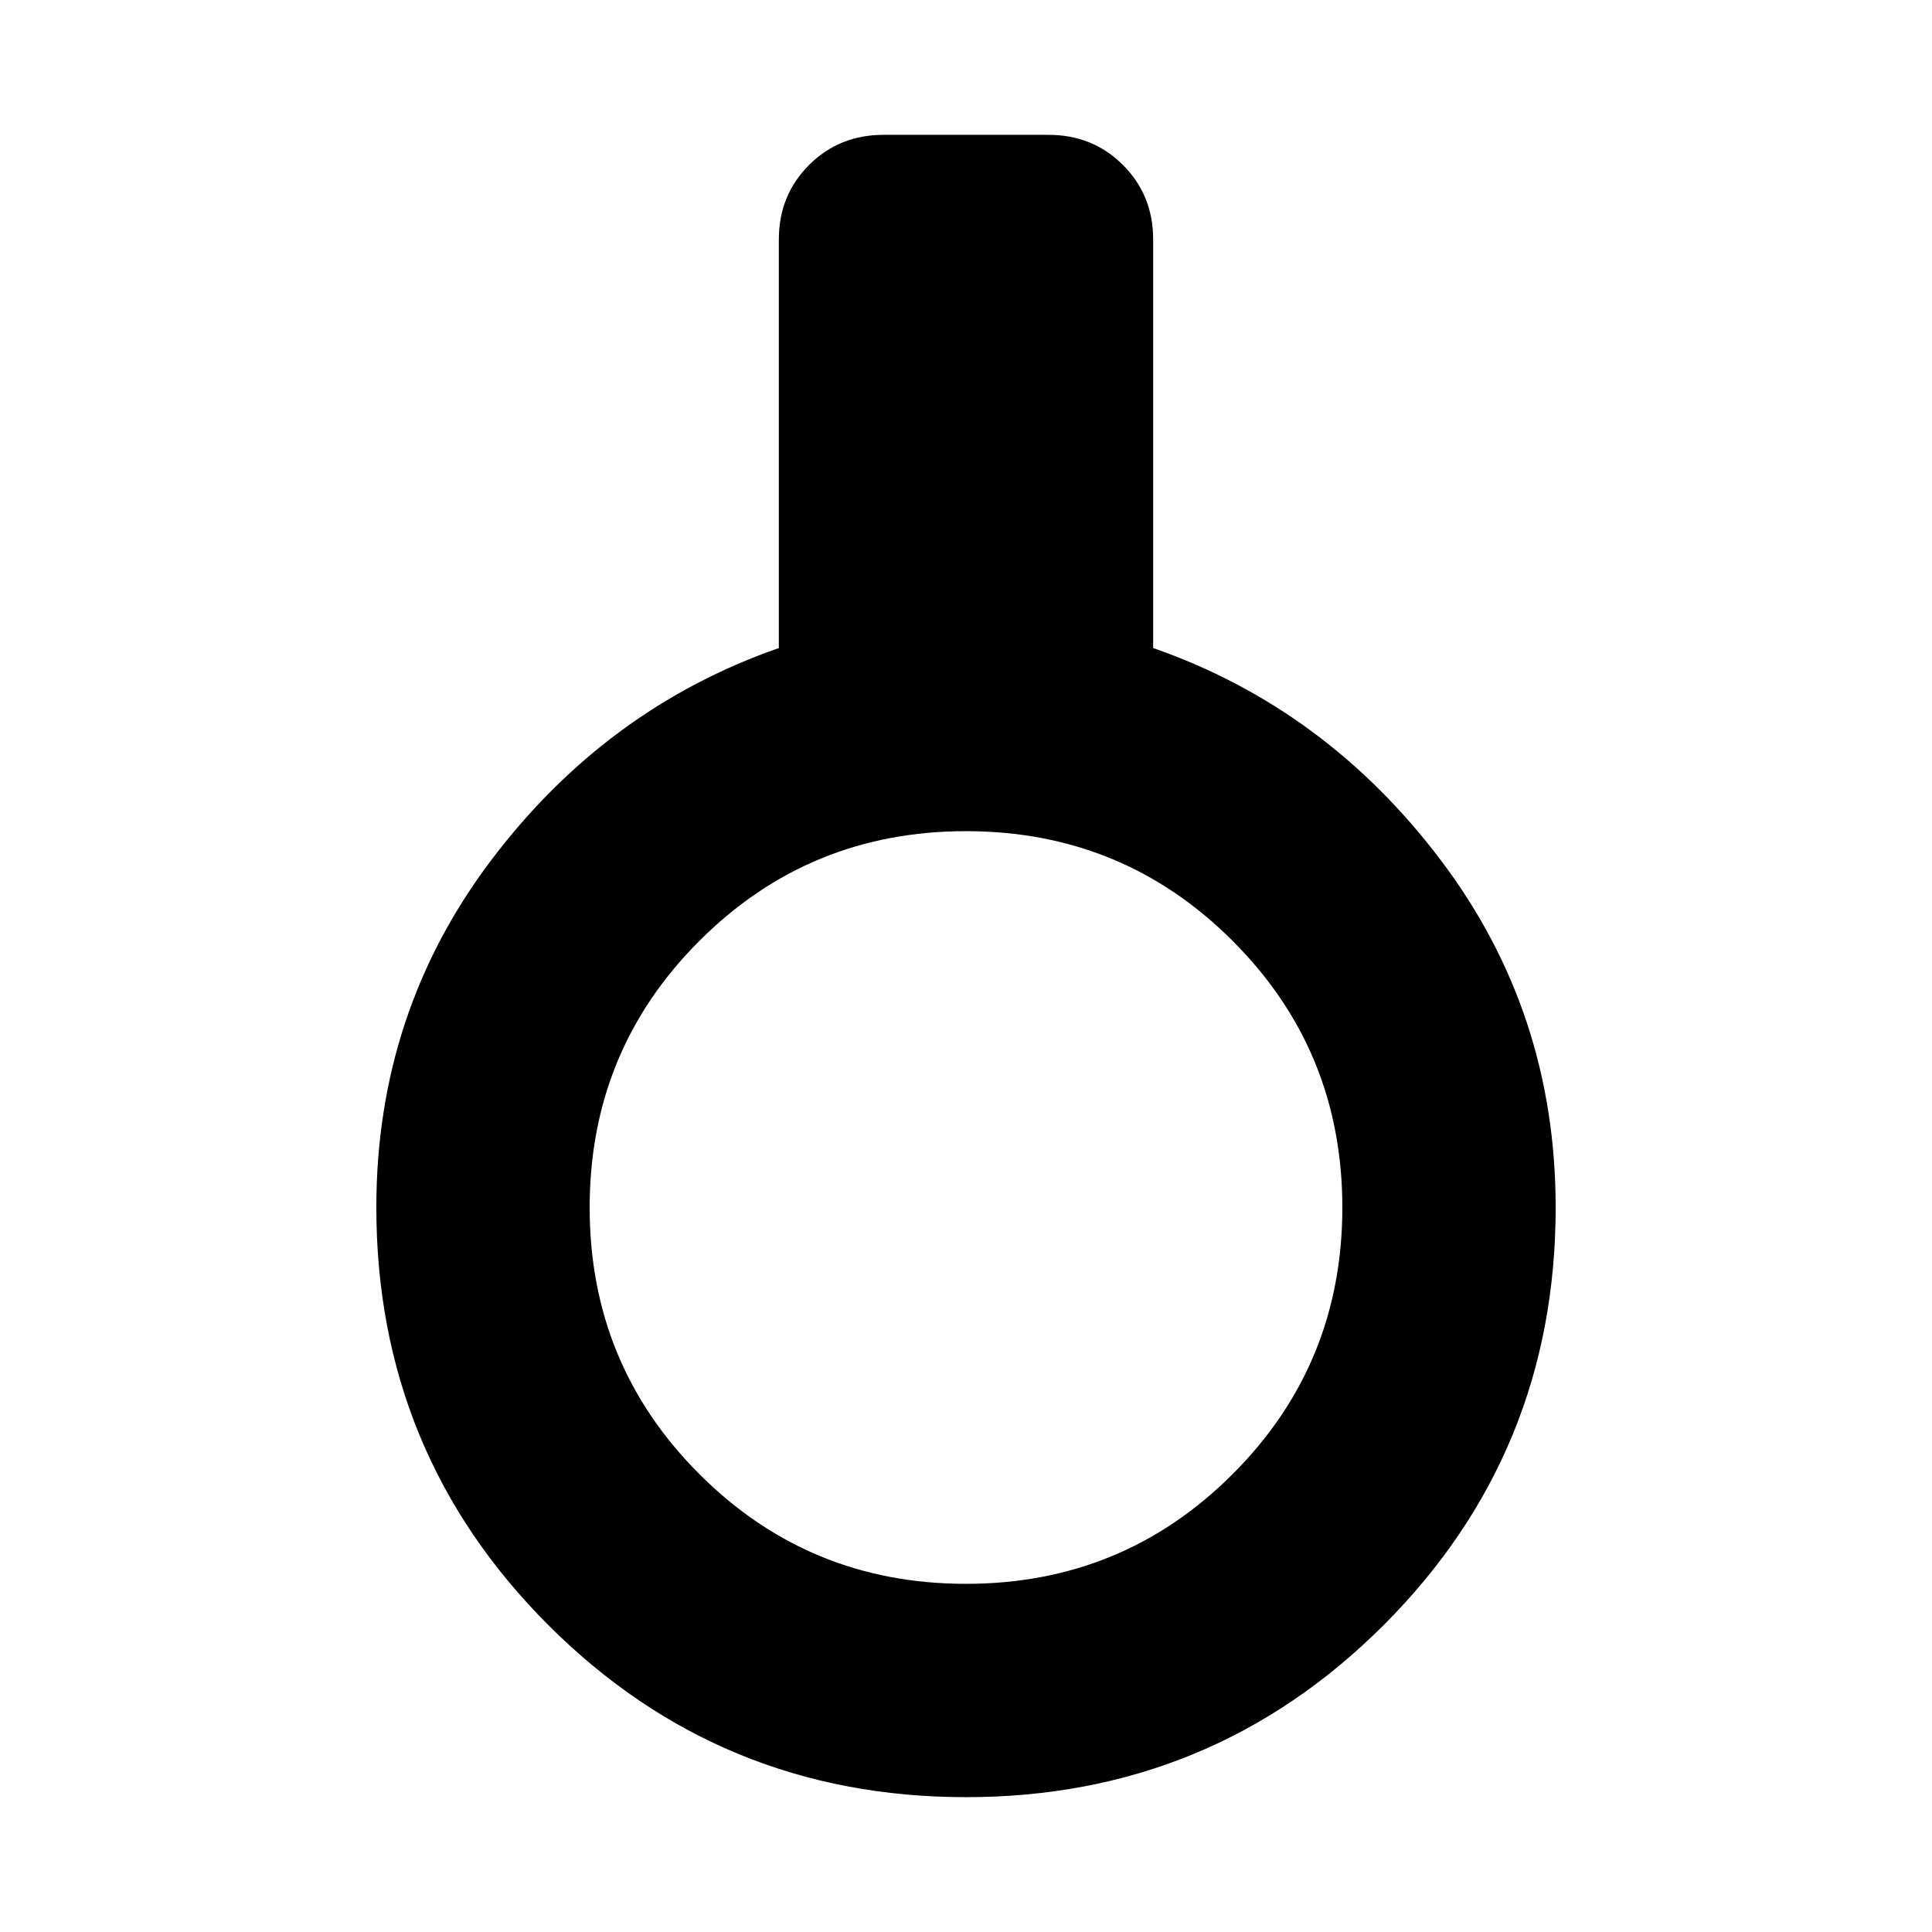 <svg xmlns="http://www.w3.org/2000/svg" height="24" width="24"><path d="M12 22.325q-3.05 0-5.188-2.137Q4.675 18.05 4.675 15q0-2.425 1.425-4.312Q7.525 8.8 9.675 8.05V2.975q0-.55.375-.925t.925-.375h2.05q.55 0 .925.375t.375.925V8.05q2.15.75 3.575 2.638 1.425 1.887 1.425 4.312 0 3.05-2.137 5.188Q15.05 22.325 12 22.325Zm0-2.65q1.95 0 3.312-1.363Q16.675 16.95 16.675 15q0-1.95-1.363-3.312Q13.95 10.325 12 10.325q-1.95 0-3.312 1.363Q7.325 13.05 7.325 15q0 1.95 1.363 3.312Q10.05 19.675 12 19.675Z"/></svg>